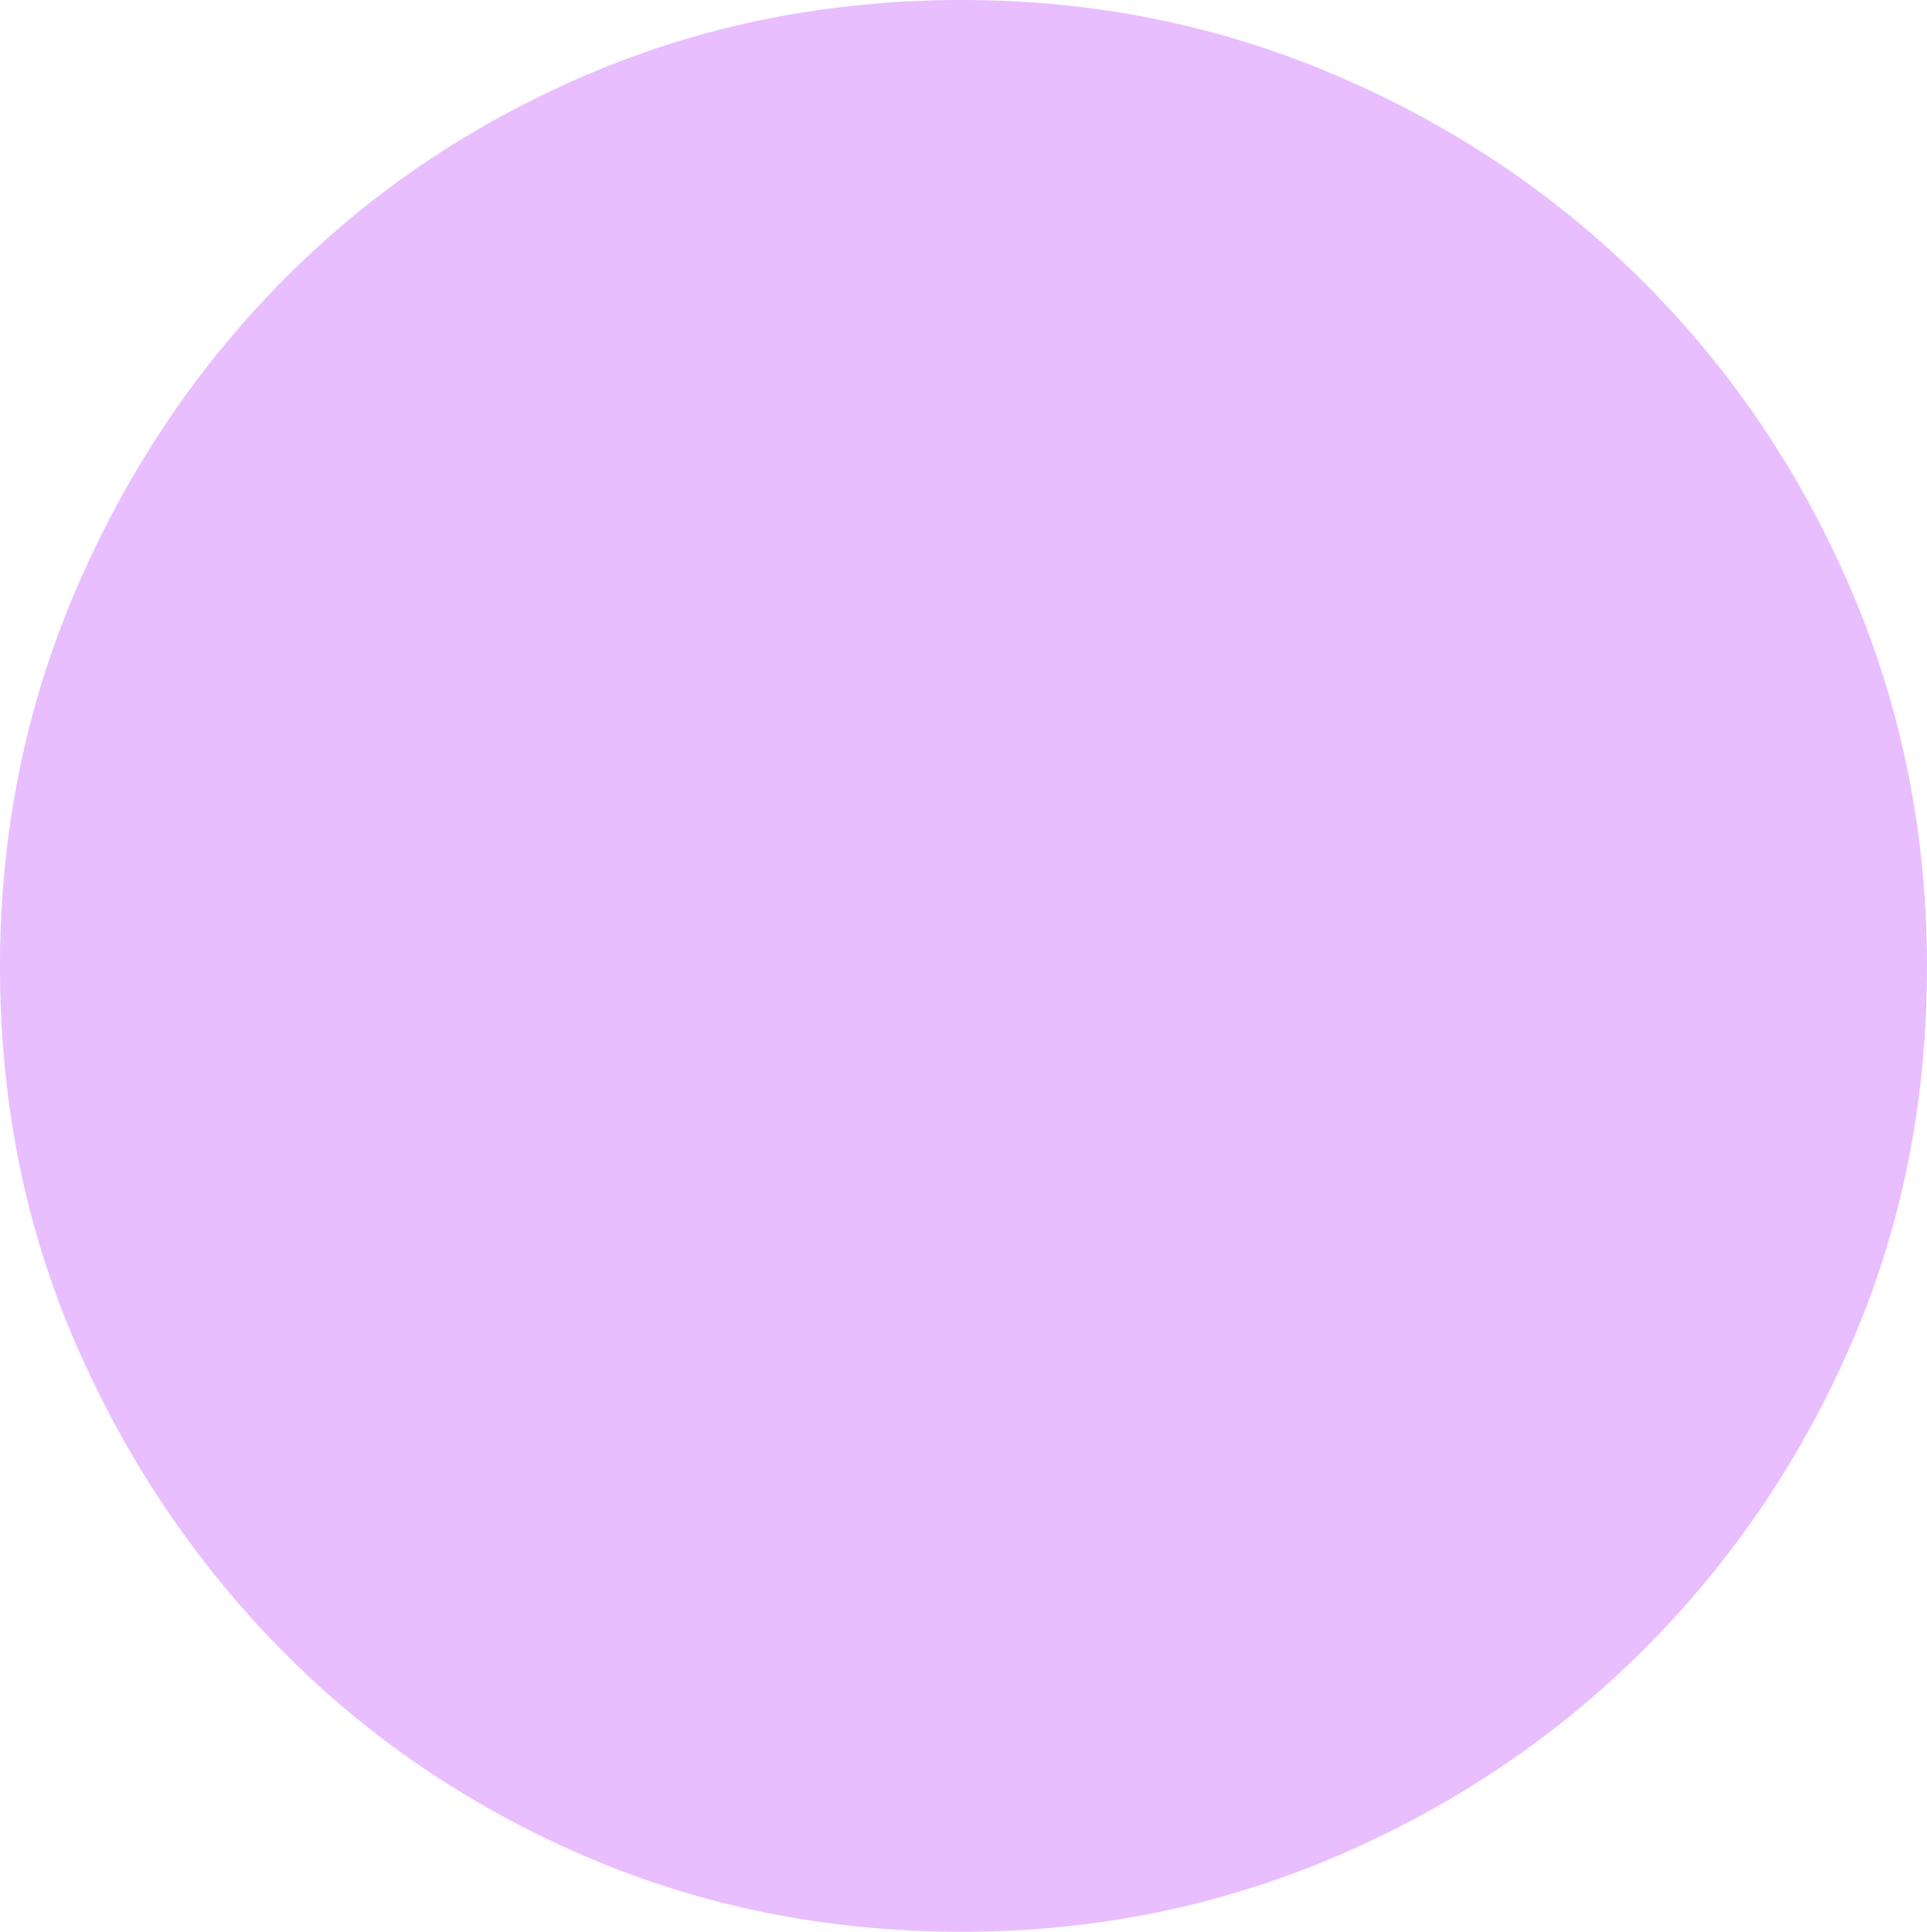 <?xml version="1.0" encoding="UTF-8" standalone="no"?>
<svg viewBox="0.203 -13.609 13.578 13.609"
 xmlns="http://www.w3.org/2000/svg" xmlns:xlink="http://www.w3.org/1999/xlink"  version="1.2" baseProfile="tiny">
<title>Qt SVG Document</title>
<desc>Generated with Qt</desc>
<defs>
</defs>
<g fill="none" stroke="black" stroke-width="1" fill-rule="evenodd" stroke-linecap="square" stroke-linejoin="bevel" >

<g fill="#e8beff" fill-opacity="1" stroke="none" transform="matrix(1,0,0,1,0,0)"
font-family="ESRI Default Marker" font-size="15" font-weight="400" font-style="normal" 
>
<path vector-effect="none" fill-rule="nonzero" d="M13.781,-6.797 C13.781,-5.849 13.604,-4.966 13.25,-4.148 C12.896,-3.331 12.409,-2.612 11.789,-1.992 C11.169,-1.372 10.445,-0.885 9.617,-0.531 C8.789,-0.177 7.911,0 6.984,0 C6.036,0 5.151,-0.177 4.328,-0.531 C3.505,-0.885 2.789,-1.372 2.18,-1.992 C1.57,-2.612 1.089,-3.331 0.734,-4.148 C0.38,-4.966 0.203,-5.849 0.203,-6.797 C0.203,-7.734 0.38,-8.617 0.734,-9.445 C1.089,-10.273 1.57,-10.997 2.18,-11.617 C2.789,-12.237 3.505,-12.724 4.328,-13.078 C5.151,-13.432 6.036,-13.609 6.984,-13.609 C7.911,-13.609 8.789,-13.432 9.617,-13.078 C10.445,-12.724 11.169,-12.237 11.789,-11.617 C12.409,-10.997 12.896,-10.273 13.25,-9.445 C13.604,-8.617 13.781,-7.734 13.781,-6.797 "/>
</g>
</g>
</svg>
